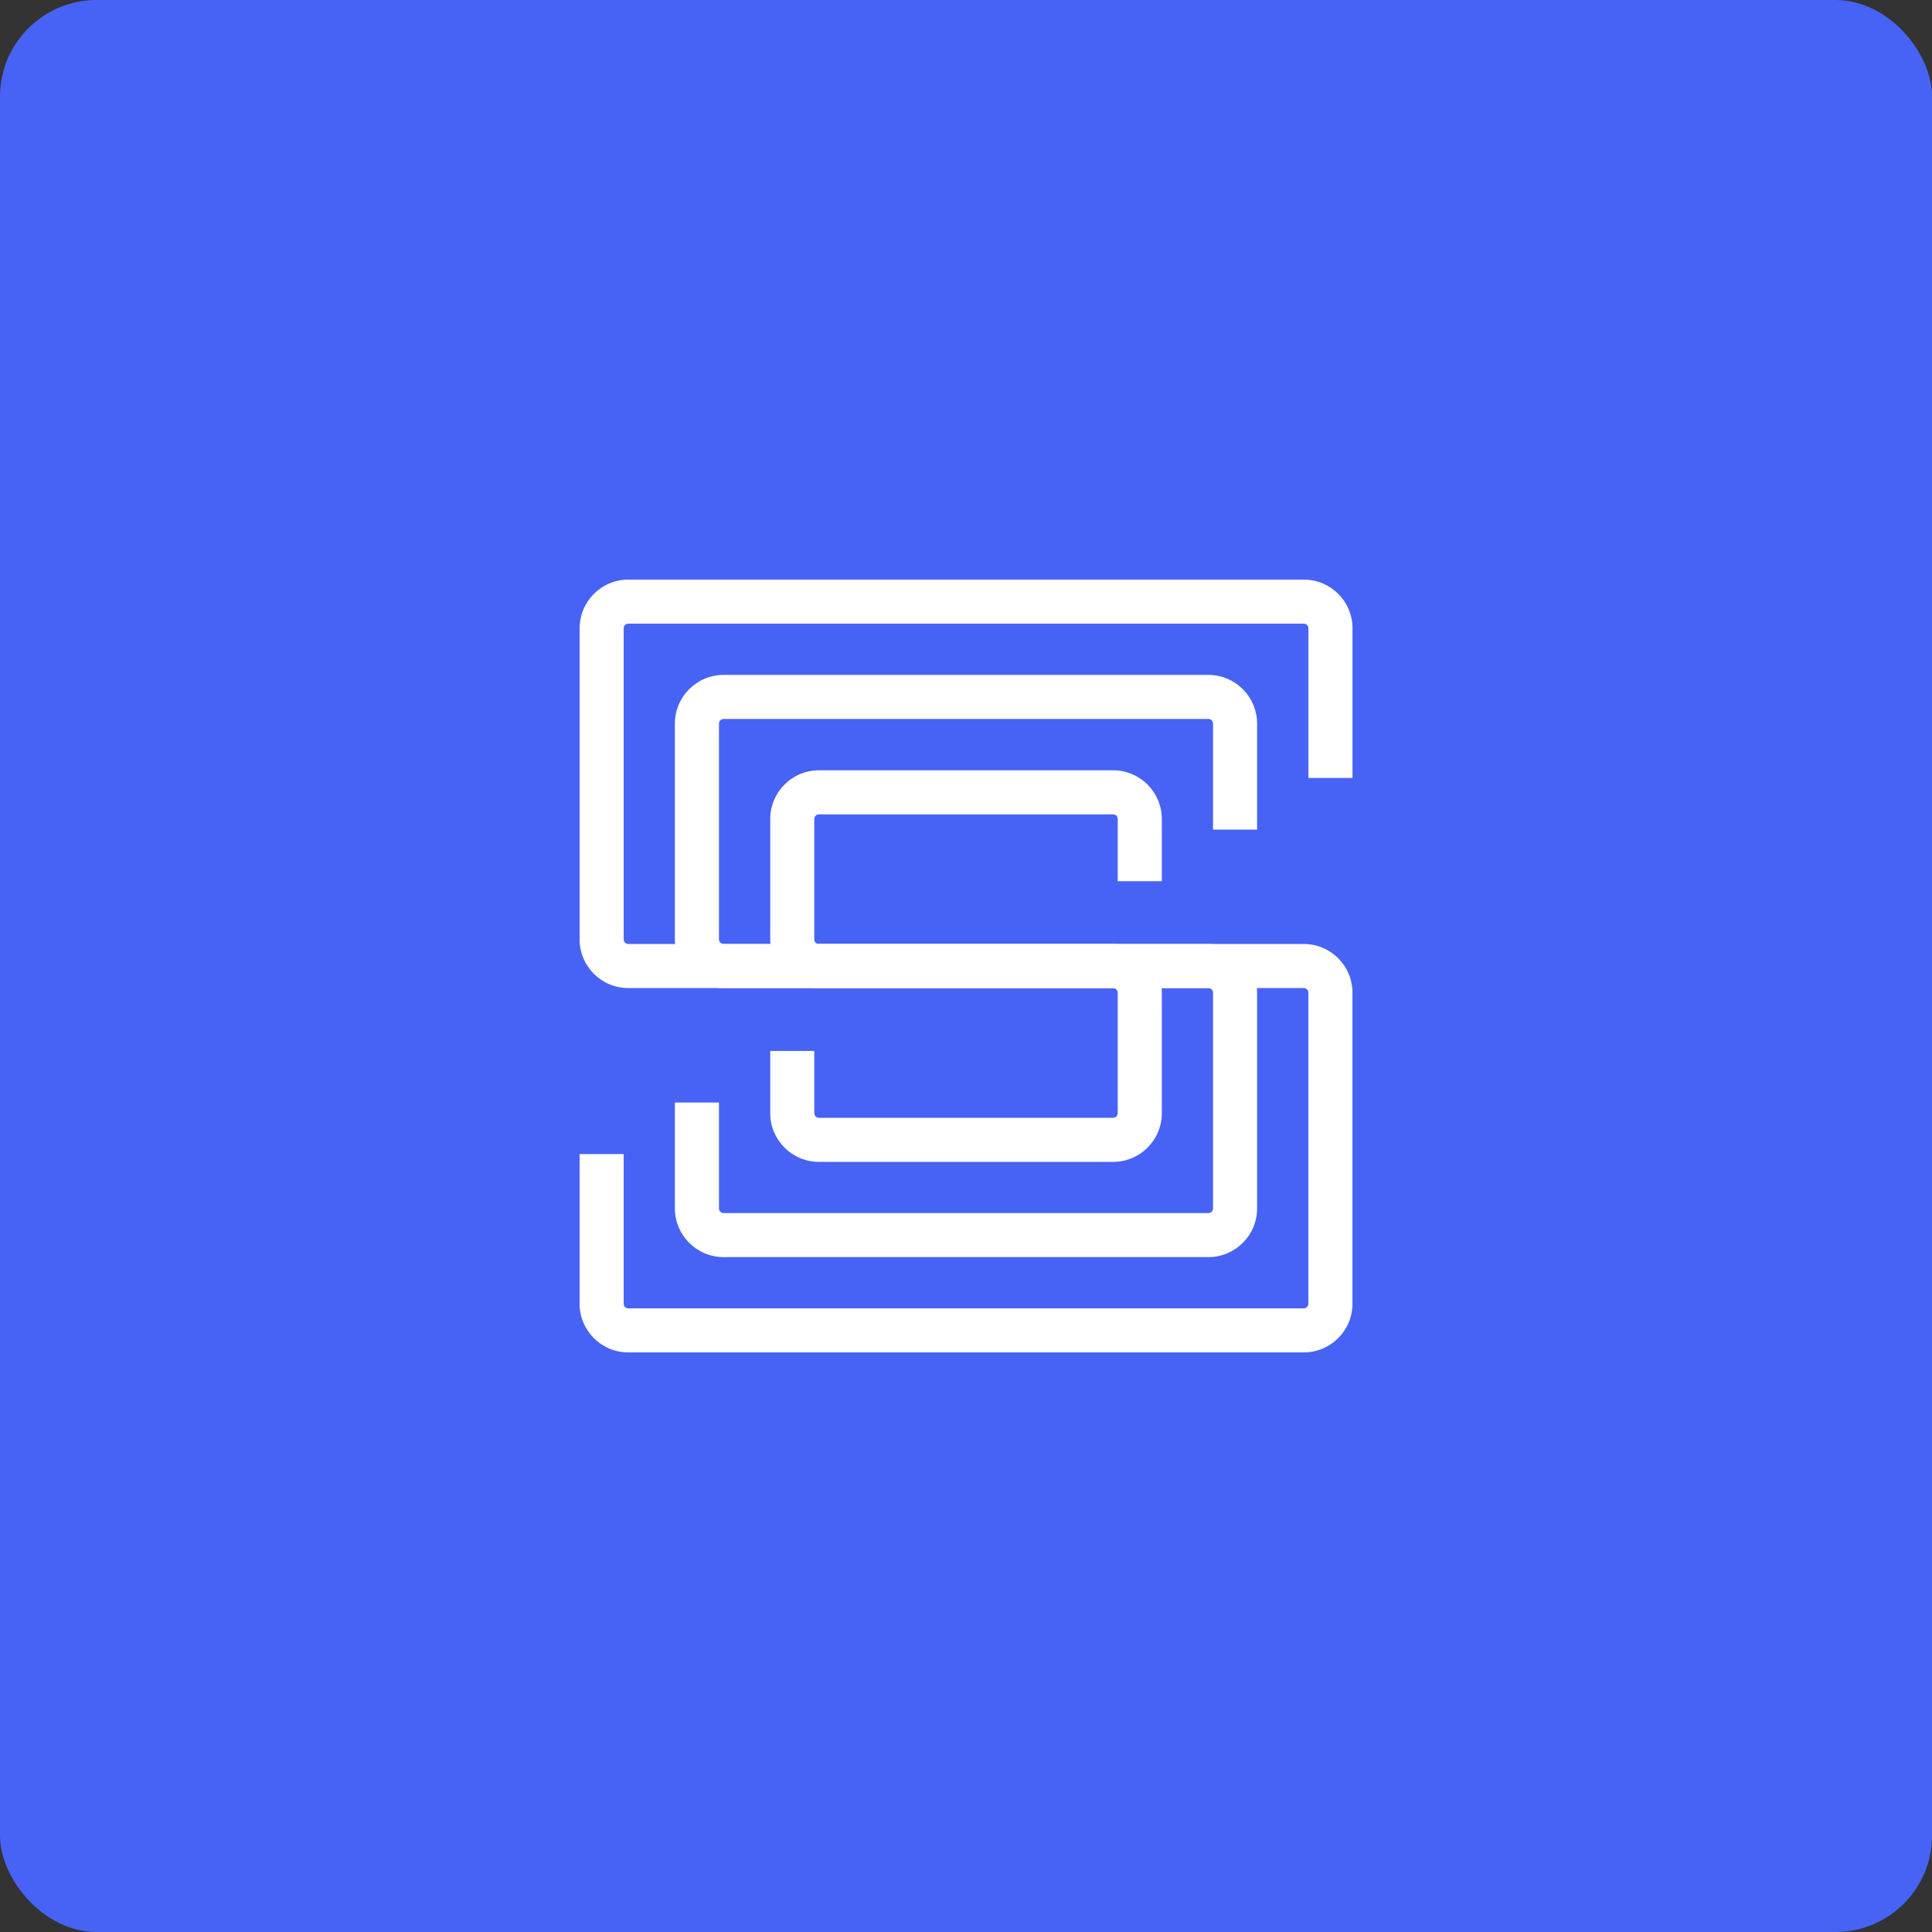 <svg width="80" height="80" viewBox="0 0 80 80" fill="none" xmlns="http://www.w3.org/2000/svg">
<rect x="0" y="0" width="80" height="80" fill="#333333" stroke="none"/>
<rect width="80.004" height="80" rx="4" fill="#4763F5"/>
<path fill-rule="evenodd" clip-rule="evenodd" d="M31.894 33.913C31.894 32.8 32.797 31.896 33.91 31.896H46.092C47.205 31.896 48.108 32.8 48.108 33.913V36.489H46.283V33.913C46.283 33.807 46.197 33.721 46.092 33.721H33.91C33.804 33.721 33.718 33.807 33.718 33.913V38.9C33.718 39.006 33.804 39.091 33.91 39.091H46.092C47.205 39.091 48.108 39.995 48.108 41.107V46.095C48.108 47.208 47.205 48.111 46.092 48.111H33.91C32.797 48.111 31.894 47.208 31.894 46.095V43.518H33.718V46.095C33.718 46.2 33.804 46.286 33.91 46.286H46.092C46.197 46.286 46.283 46.2 46.283 46.095V41.107C46.283 41.002 46.197 40.916 46.092 40.916H33.91C32.797 40.916 31.894 40.013 31.894 38.9V33.913Z" fill="white"/>
<path fill-rule="evenodd" clip-rule="evenodd" d="M27.946 29.963C27.946 28.85 28.85 27.947 29.962 27.947H50.037C51.15 27.947 52.053 28.85 52.053 29.963V34.352H50.229V29.963C50.229 29.857 50.143 29.771 50.037 29.771H29.962C29.857 29.771 29.771 29.857 29.771 29.963V38.896C29.771 39.002 29.857 39.088 29.962 39.088H50.037C51.15 39.088 52.053 39.991 52.053 41.104V50.038C52.053 51.15 51.15 52.054 50.037 52.054H29.962C28.85 52.054 27.946 51.15 27.946 50.038V45.654H29.771V50.04C29.771 50.145 29.857 50.231 29.962 50.231H50.037C50.143 50.231 50.229 50.145 50.229 50.04V41.106C50.229 41 50.143 40.914 50.037 40.914H29.962C28.85 40.914 27.946 40.011 27.946 38.898V29.963Z" fill="white"/>
<path fill-rule="evenodd" clip-rule="evenodd" d="M24.002 26.016C24.002 24.903 24.905 24 26.018 24H53.988C55.101 24 56.004 24.903 56.004 26.016V32.214H54.179V26.016C54.179 25.91 54.094 25.825 53.988 25.825H26.016C25.91 25.825 25.825 25.91 25.825 26.016V38.896C25.825 39.002 25.91 39.088 26.016 39.088H53.986C55.099 39.088 56.002 39.991 56.002 41.104V53.984C56.002 55.097 55.099 56 53.986 56H26.016C24.903 56 24 55.097 24 53.984V47.788H25.825V53.986C25.825 54.092 25.91 54.177 26.016 54.177H53.986C54.092 54.177 54.177 54.092 54.177 53.986V41.106C54.177 41 54.092 40.914 53.986 40.914H26.016C24.903 40.914 24 40.011 24 38.898V26.016H24.002Z" fill="white"/>
</svg>